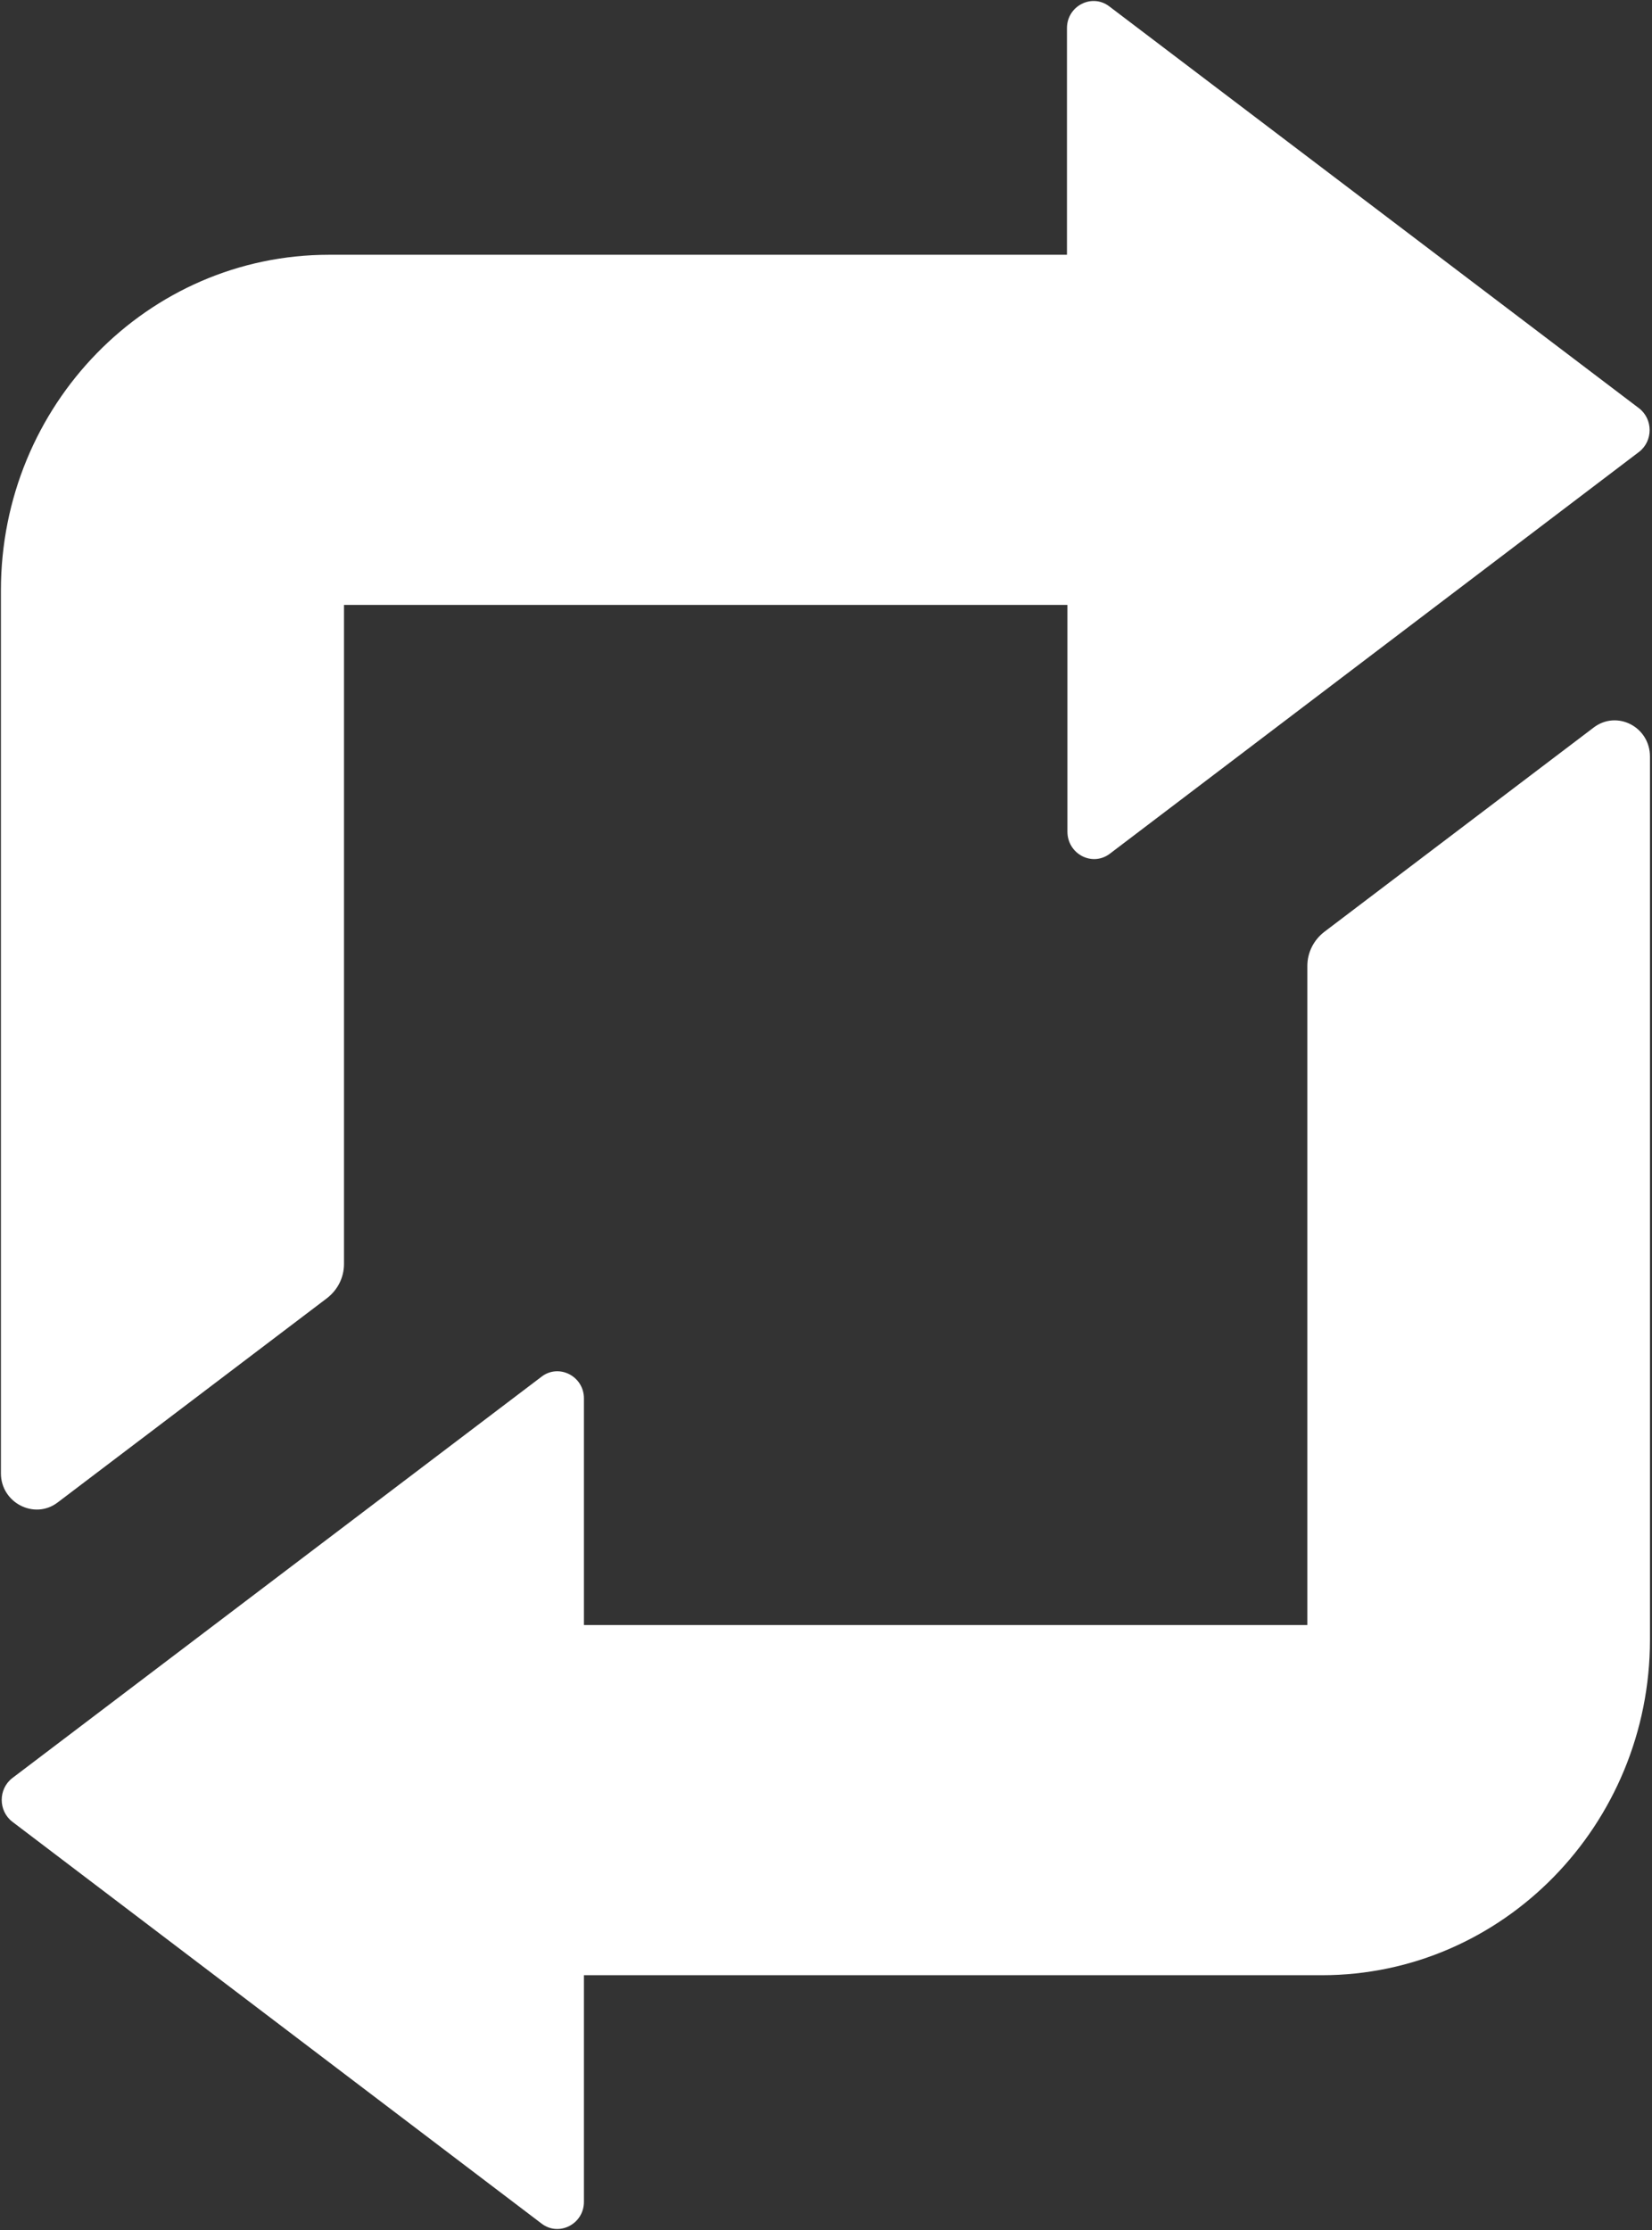 <?xml version="1.0" encoding="UTF-8" standalone="no"?>
<svg
   xmlns:dc="http://purl.org/dc/elements/1.1/"
   xmlns:cc="http://creativecommons.org/ns#"
   xmlns:rdf="http://www.w3.org/1999/02/22-rdf-syntax-ns#"
   xmlns:svg="http://www.w3.org/2000/svg"
   xmlns="http://www.w3.org/2000/svg"
   height="490.549"
   width="363.549"
   xml:space="preserve"
   viewBox="0 0 363.549 490.549"
   y="0px"
   x="0px"
   id="Capa_1"
   version="1.1"><rect x="0" y="0" width="363.549" height="490.549" fill="#333333" stroke="none"/><defs
   id="defs41" />
<g
   style="fill:#ffffff;fill-opacity:1"
   transform="matrix(1,0,0,0.999,-63.621,0.219)"
   id="g6">
	<g
   style="fill:#ffffff;fill-opacity:1"
   id="g4">
		<path
   style="fill:#ffffff;fill-opacity:1"
   id="path2"
   d="m 298.524,182.874 v -49.9 h -110.1 -49.1 v 145.1 c 0,3 -1.4,5.7 -3.7,7.5 l -59.3,45 c -5.1,3.9 -12.5,0.1 -12.5,-6.4 v -194.4 c 0,-40.8 32.3,-73.9 72.2,-73.9 h 52.3 110.1 v -49.9 c 0,-4.9 5.5,-7.7 9.3,-4.8 l 116.6,88.5 c 3.1,2.4 3.1,7.2 0,9.6 l -116.5,88.5 c -3.9,2.9 -9.3,0 -9.3,-4.9 z m 128.2,177.9 v -194.4 c 0,-6.6 -7.3,-10.3 -12.4,-6.4 l -59.3,45 c -2.3,1.8 -3.7,4.5 -3.7,7.5 v 145.1 h -49.1 -110.1 v -49.9 c 0,-4.9 -5.5,-7.7 -9.3,-4.8 l -116.5,88.4 c -3.1,2.4 -3.1,7.2 0,9.6 l 116.5,88.5 c 3.8,2.9 9.3,0.1 9.3,-4.8 v -49.9 h 110.1 52.3 c 39.8,0 72.2,-33.1 72.2,-73.9 z" />
	</g>
</g>
<g
   id="g8">
</g>
<g
   id="g10">
</g>
<g
   id="g12">
</g>
<g
   id="g14">
</g>
<g
   id="g16">
</g>
<g
   id="g18">
</g>
<g
   id="g20">
</g>
<g
   id="g22">
</g>
<g
   id="g24">
</g>
<g
   id="g26">
</g>
<g
   id="g28">
</g>
<g
   id="g30">
</g>
<g
   id="g32">
</g>
<g
   id="g34">
</g>
<g
   id="g36">
</g>
</svg>